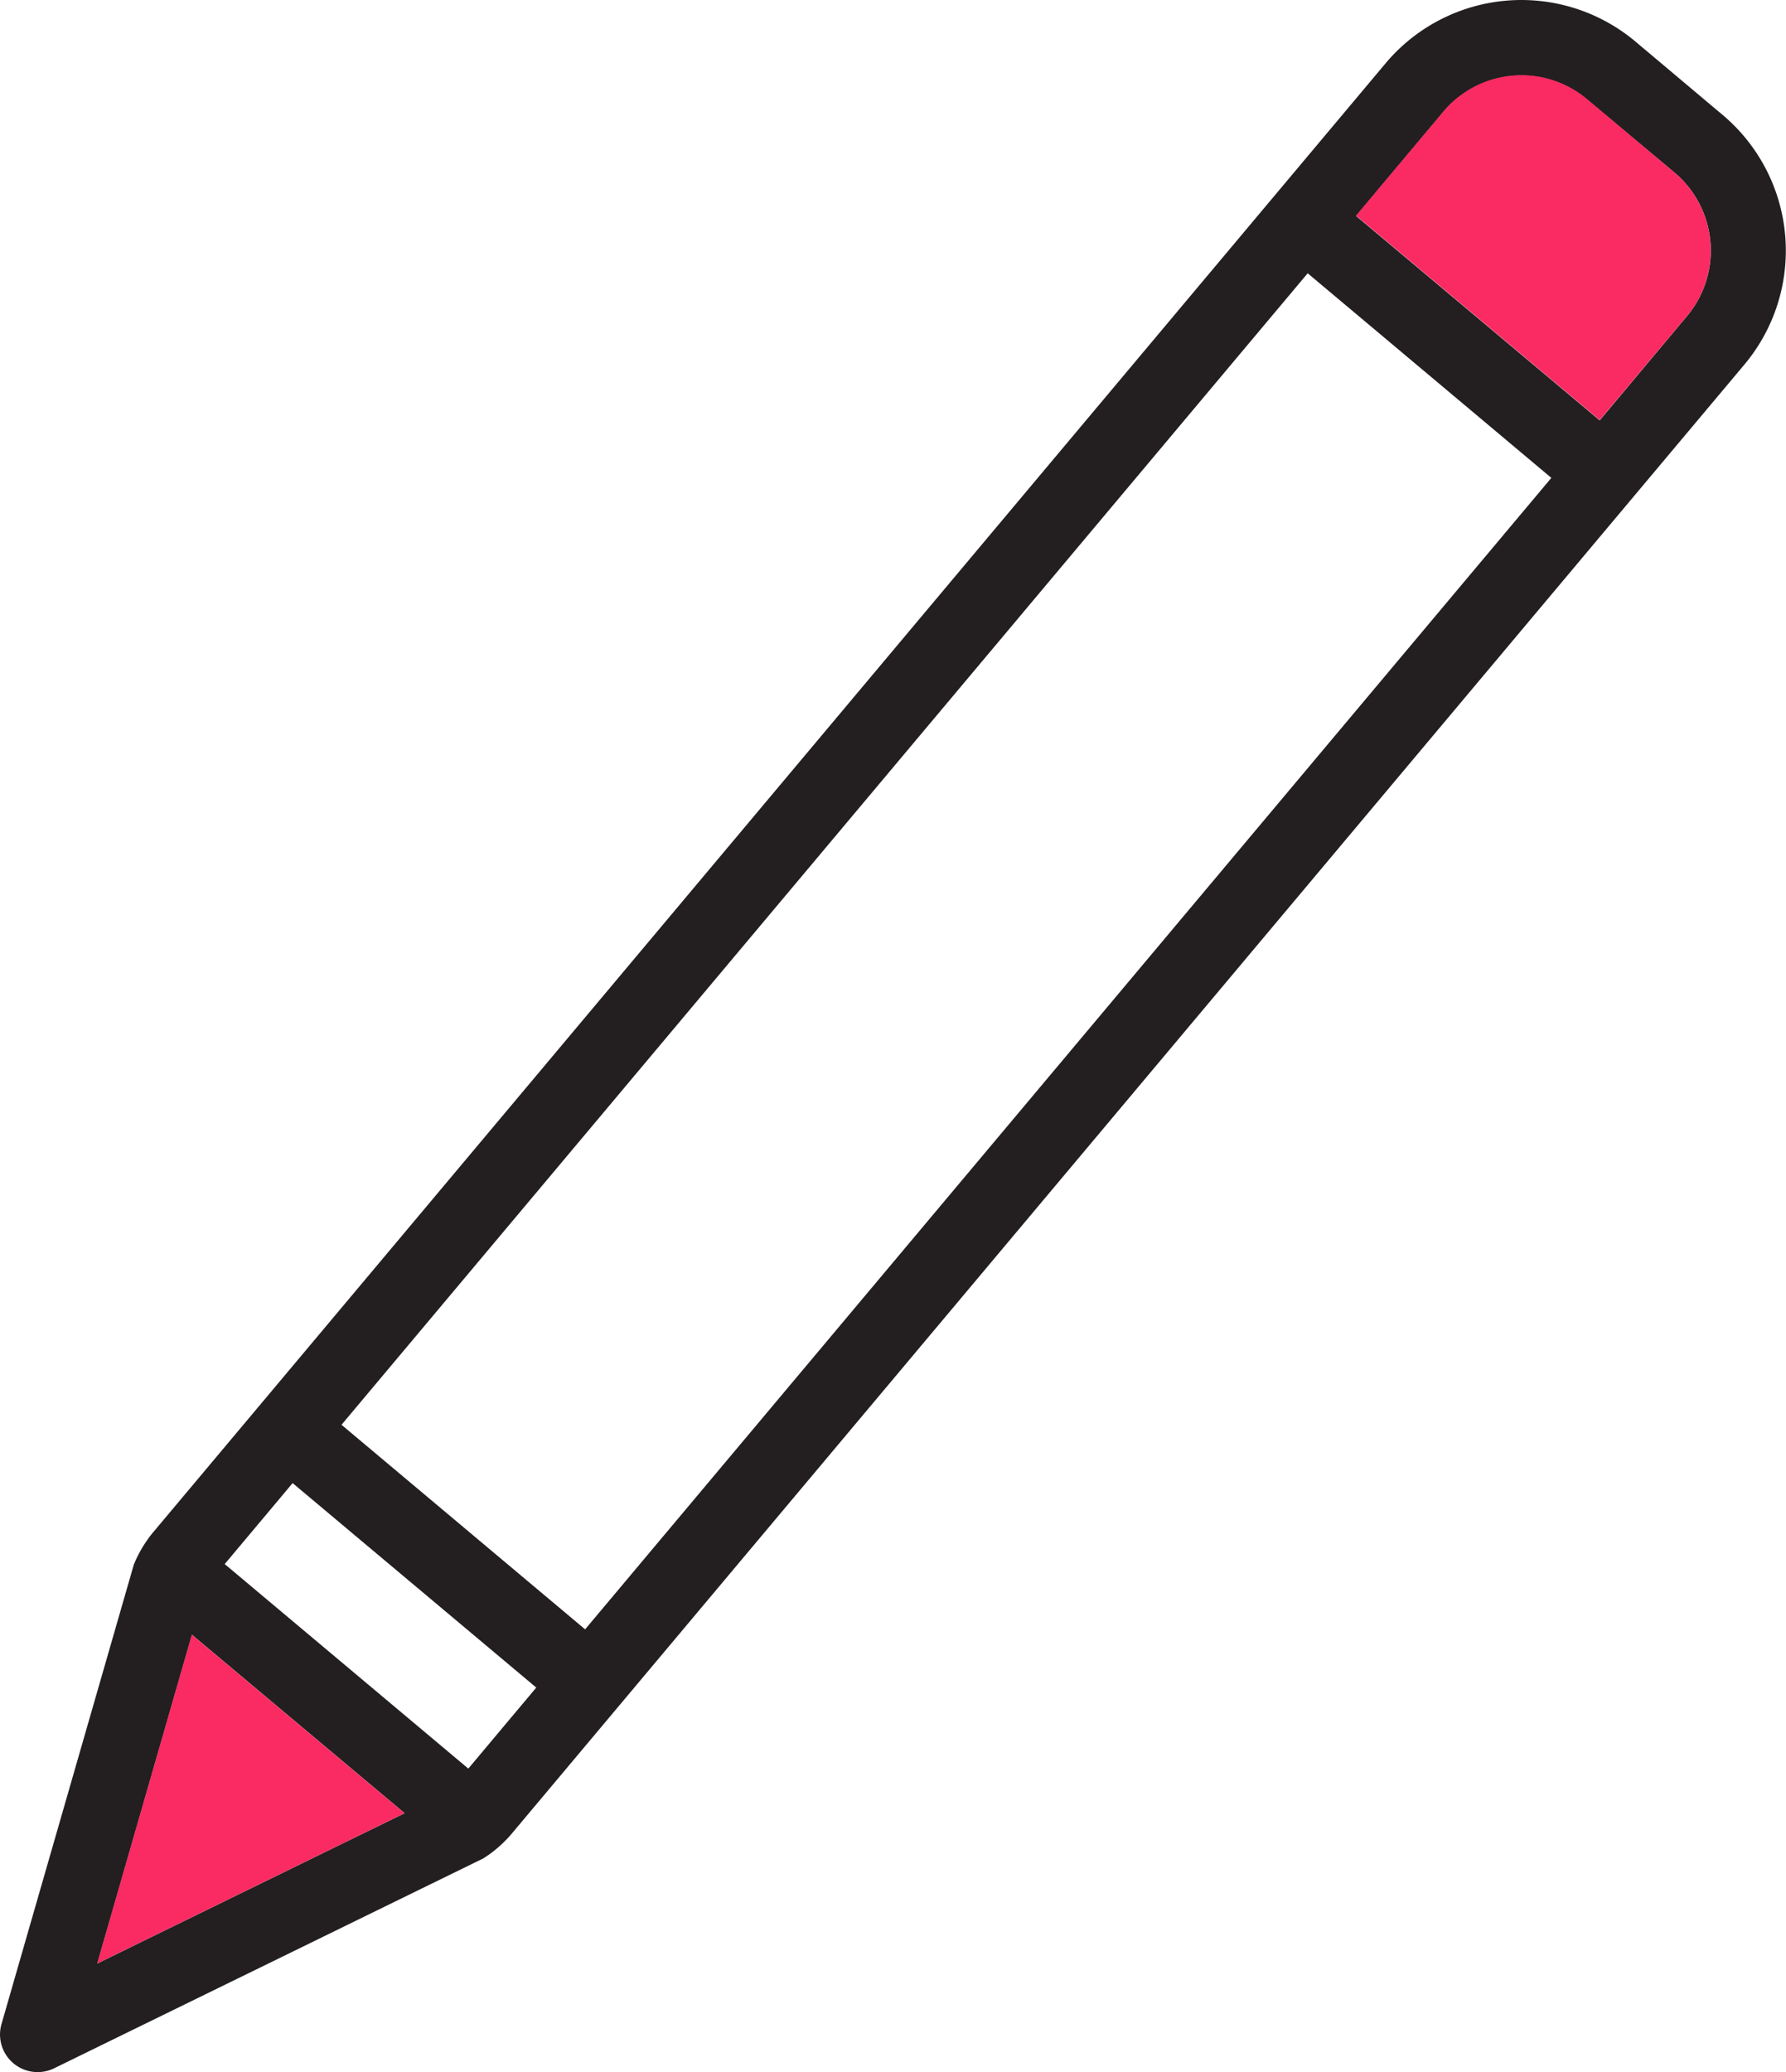 <svg xmlns="http://www.w3.org/2000/svg" viewBox="0 0 403.68 468.29"><defs><style>.cls-1{fill:#231f20;}.cls-2{fill:#fa2a62;}</style></defs><title>potlood</title><g id="Layer_2" data-name="Layer 2"><g id="Layer_1-2" data-name="Layer 1"><path class="cls-1" d="M389.39,26,369.6,9.35a40.08,40.08,0,0,0-56.4,4.93L34.61,346.3a21.25,21.25,0,0,0-1.38,1.82h0a27.09,27.09,0,0,0-3,5.53s0,0,0,0l-1.46,5.07s0,0,0,0L.34,457.43a8.5,8.5,0,0,0,11.9,10l92.21-45.09h0l4.74-2.32h0a26.87,26.87,0,0,0,4.92-3.93h0a20.7,20.7,0,0,0,1.55-1.68l278.6-332A40.07,40.07,0,0,0,389.39,26Zm-27.82,69-55.06-46.2,19.72-23.51a23.05,23.05,0,0,1,32.44-2.85L378.47,39a23.06,23.06,0,0,1,2.83,32.44ZM76.67,417,22,443.74l16.85-58.51,4.54-15.77,48.06,40.32Zm29.18-17.3L50.79,353.48l15.35-18.3,55.07,46.21Zm26.4-31.47L77.19,322,295.57,61.76,350.64,108Z"/><polygon class="cls-2" points="91.42 409.78 76.67 416.99 21.97 443.74 38.82 385.23 43.36 369.46 91.42 409.78"/><path class="cls-2" d="M381.3,71.42,361.57,94.93l-55.06-46.2,19.72-23.51a23.05,23.05,0,0,1,32.44-2.85L378.47,39A23.06,23.06,0,0,1,381.3,71.42Z"/></g></g></svg>